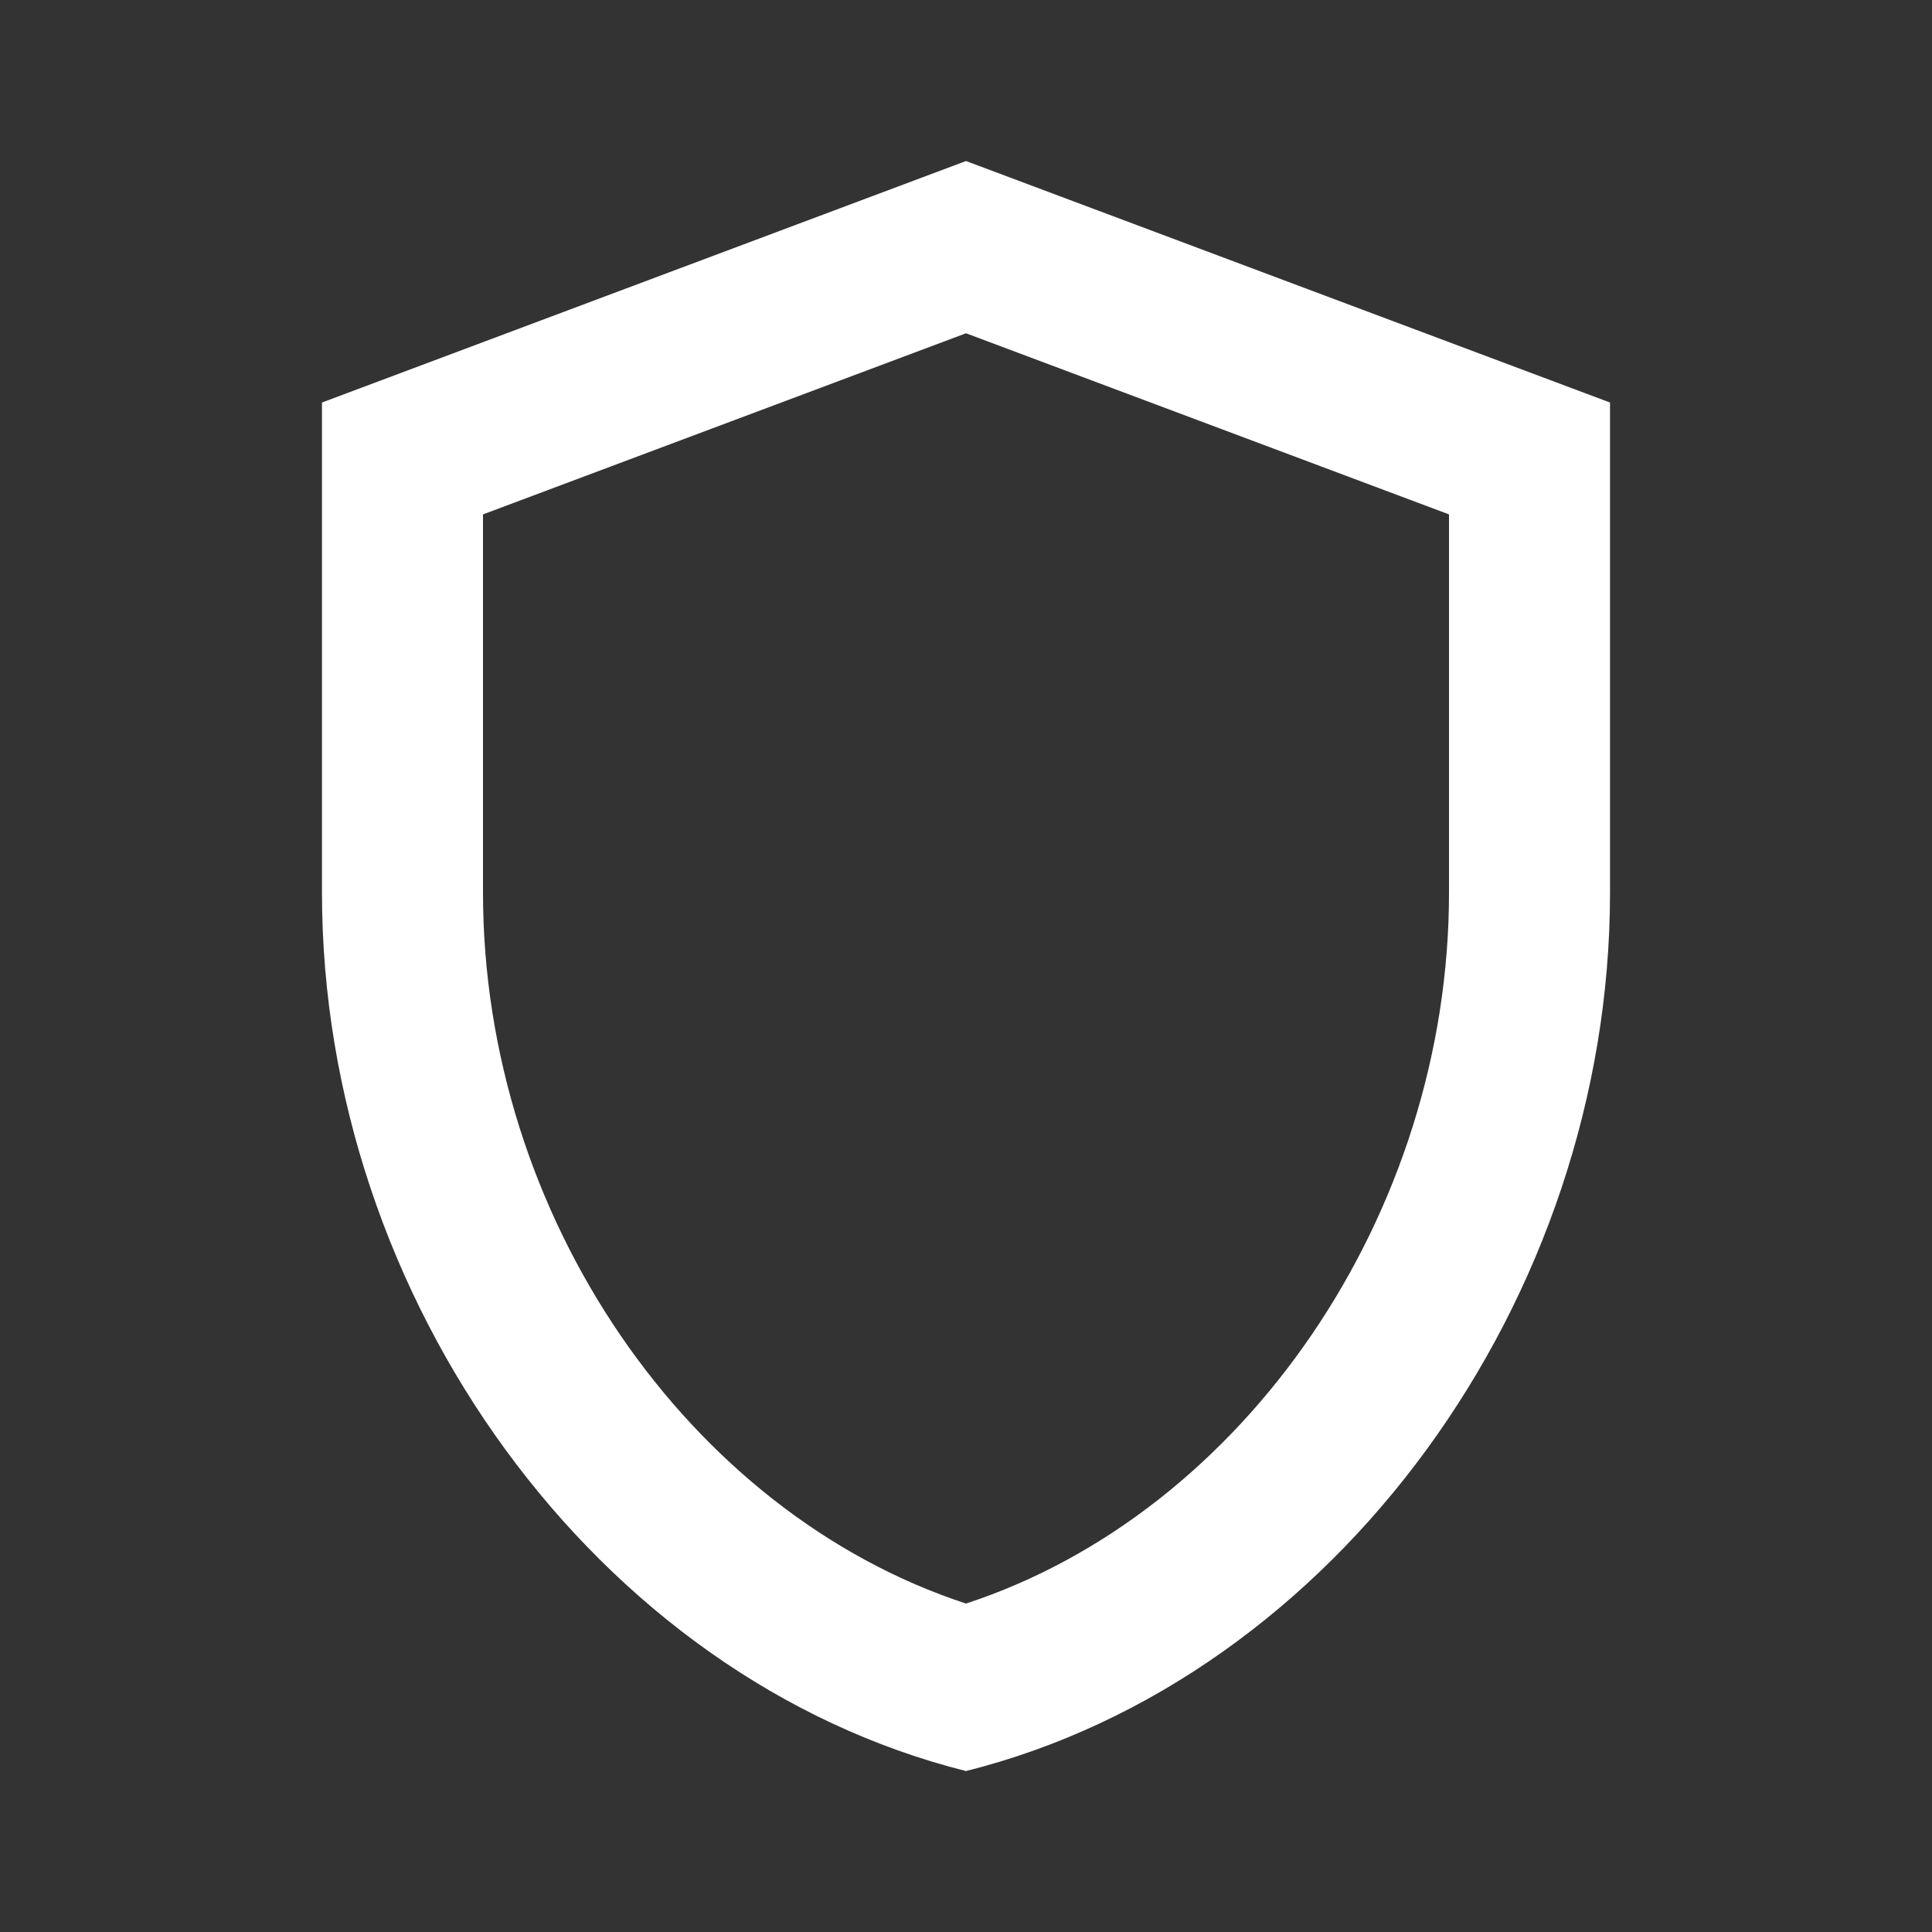 <svg width="32" height="32" viewBox="0 0 32 32" fill="none" xmlns="http://www.w3.org/2000/svg">
<rect x="0" y="0" width="32" height="32" fill="#333333" stroke="none"/>
<path d="M16 2.667L5.333 6.667V14.787C5.333 21.52 9.88 27.8 16 29.334C22.12 27.8 26.667 21.52 26.667 14.787V6.667L16 2.667ZM24 14.787C24 20.12 20.6 25.054 16 26.56C11.4 25.054 8 20.134 8 14.787V8.52L16 5.52L24 8.52V14.787Z" fill="white"/>
</svg>
